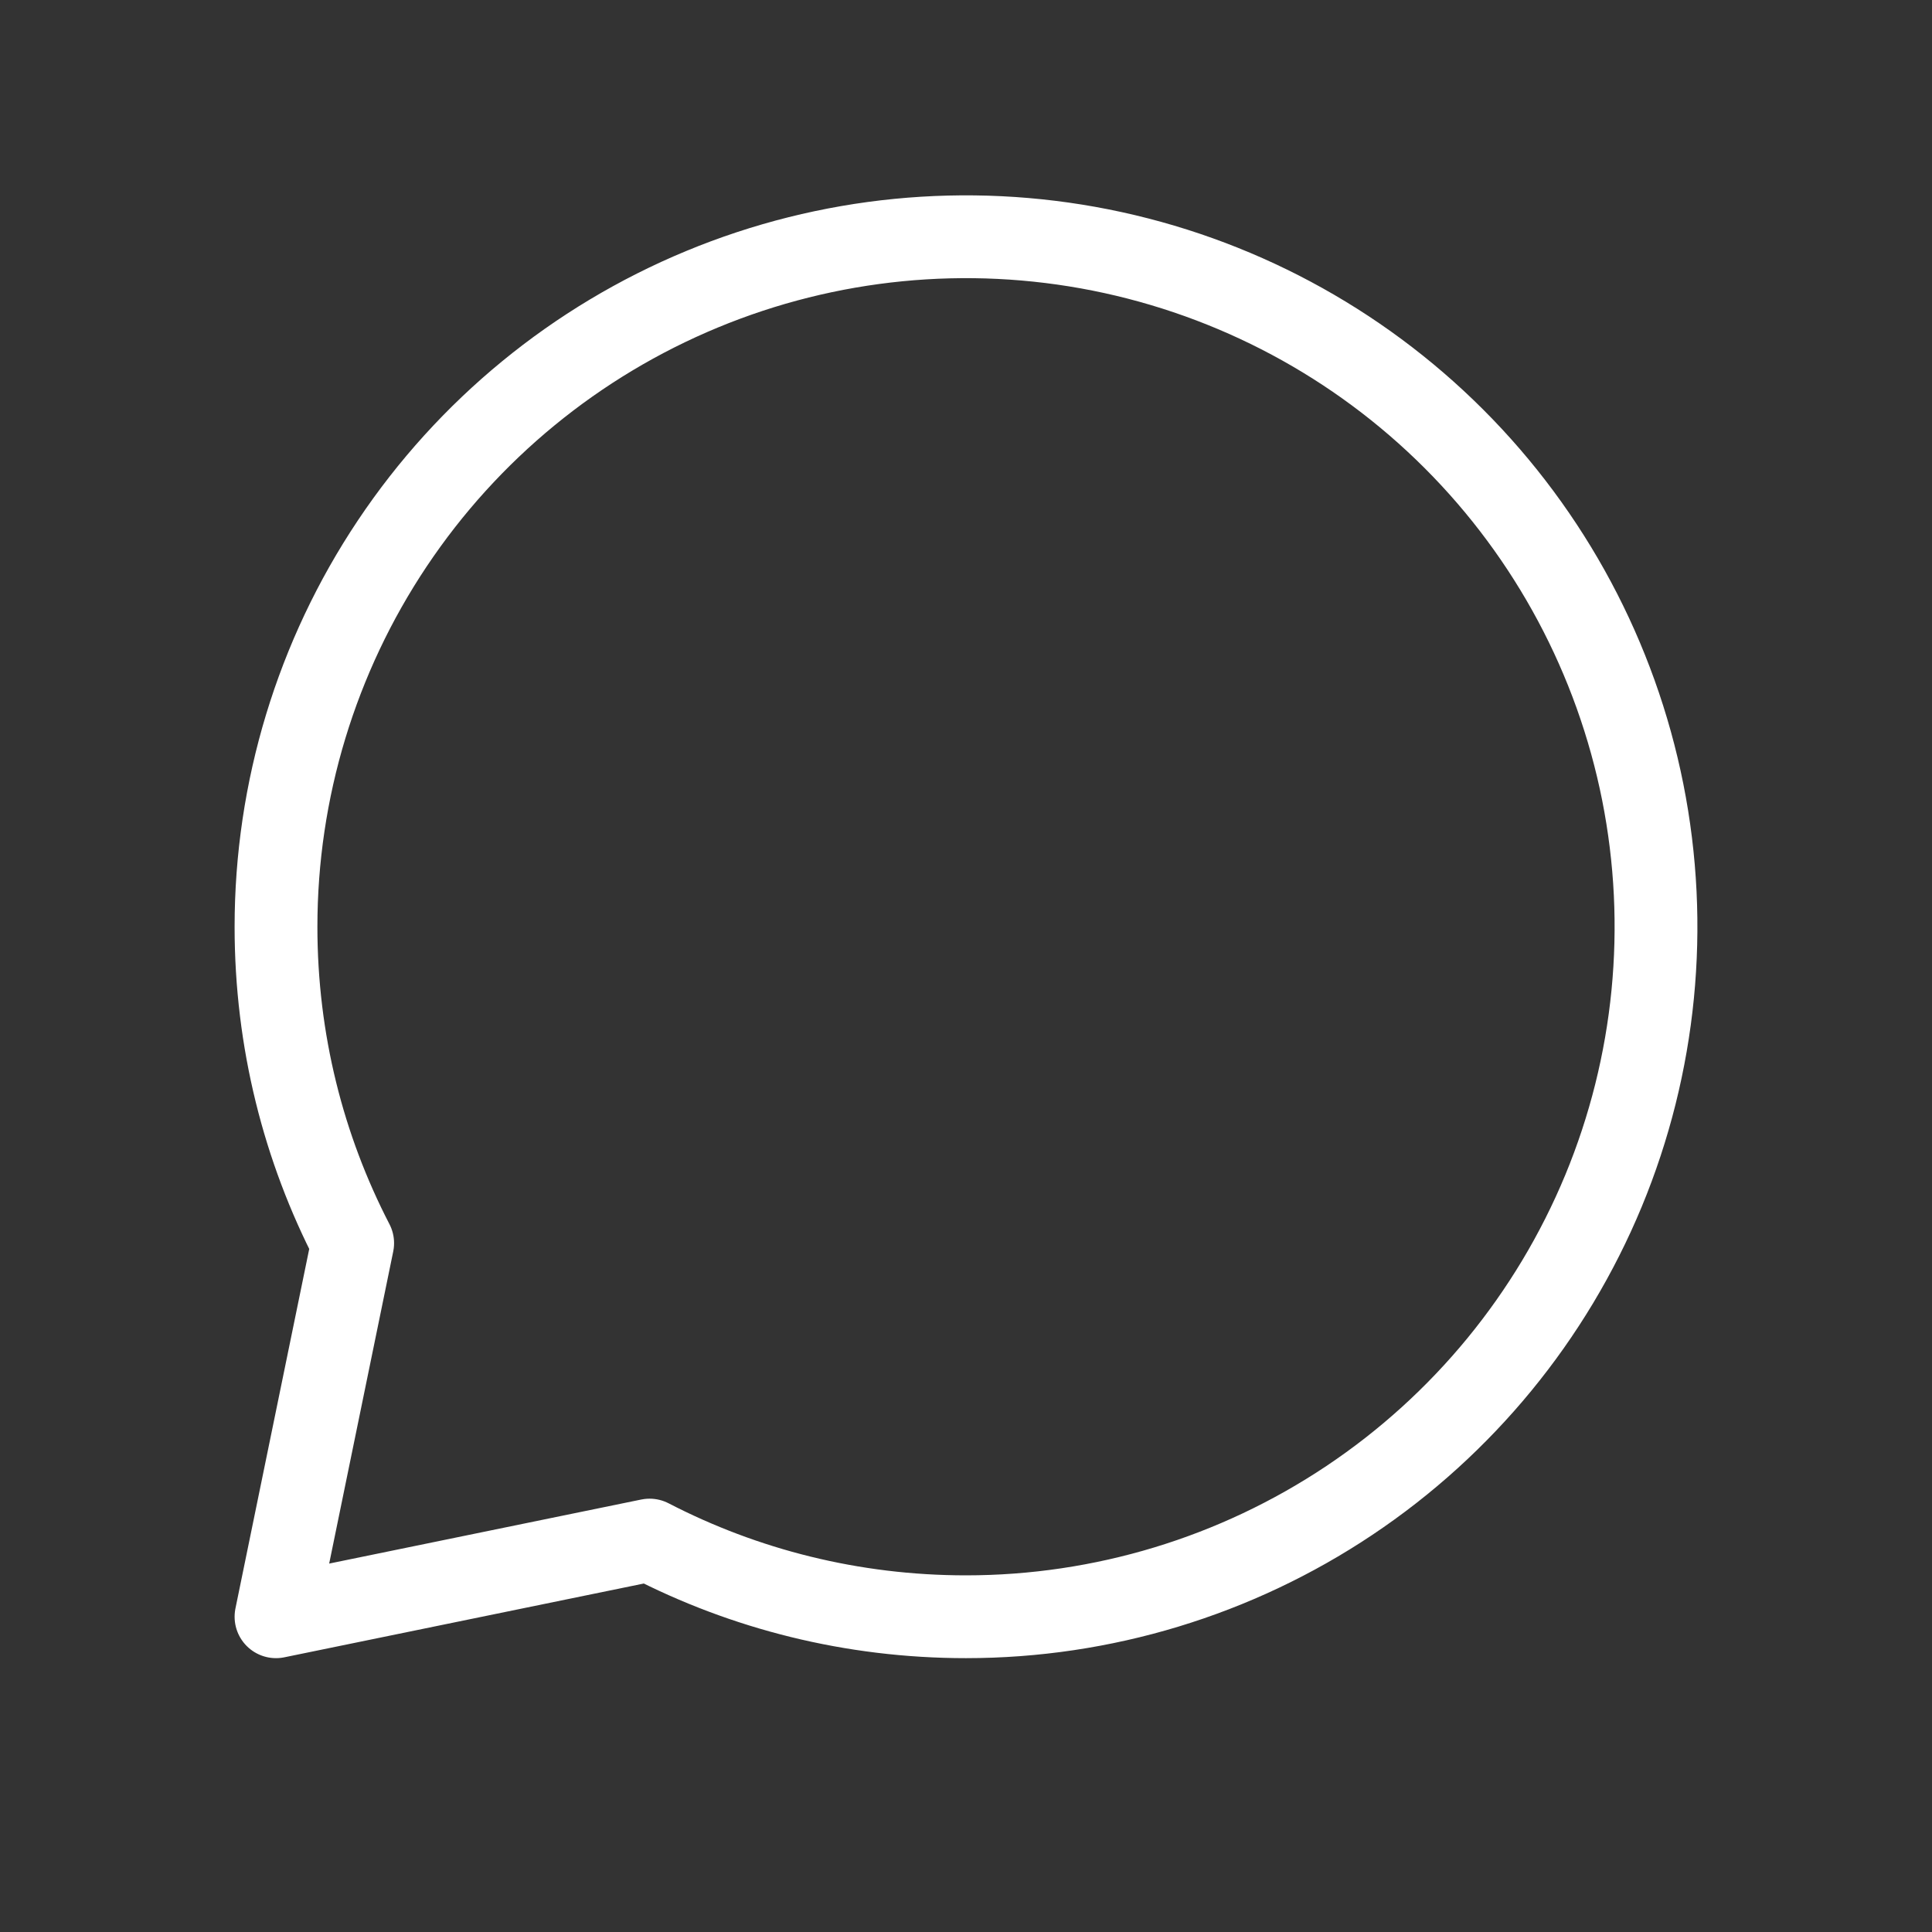 <svg width="35" height="35" viewBox="0 0 35 35" fill="none" xmlns="http://www.w3.org/2000/svg">
<rect x="0" y="0" width="35" height="35" fill="#333333" stroke="none"/>
<path d="M17.5 29.289C19.972 29.289 22.389 28.556 24.445 27.182C26.5 25.809 28.102 23.857 29.049 21.573C29.995 19.288 30.242 16.775 29.76 14.35C29.277 11.926 28.087 9.698 26.339 7.95C24.591 6.202 22.363 5.012 19.939 4.529C17.514 4.047 15.001 4.294 12.716 5.241C10.432 6.187 8.48 7.789 7.107 9.844C5.733 11.9 5 14.317 5 16.789C5 18.856 5.5 20.803 6.389 22.521L5 29.289L11.768 27.9C13.485 28.788 15.435 29.289 17.5 29.289Z" stroke="white" stroke-width="1.5" stroke-linecap="round" stroke-linejoin="round"/>
</svg>
